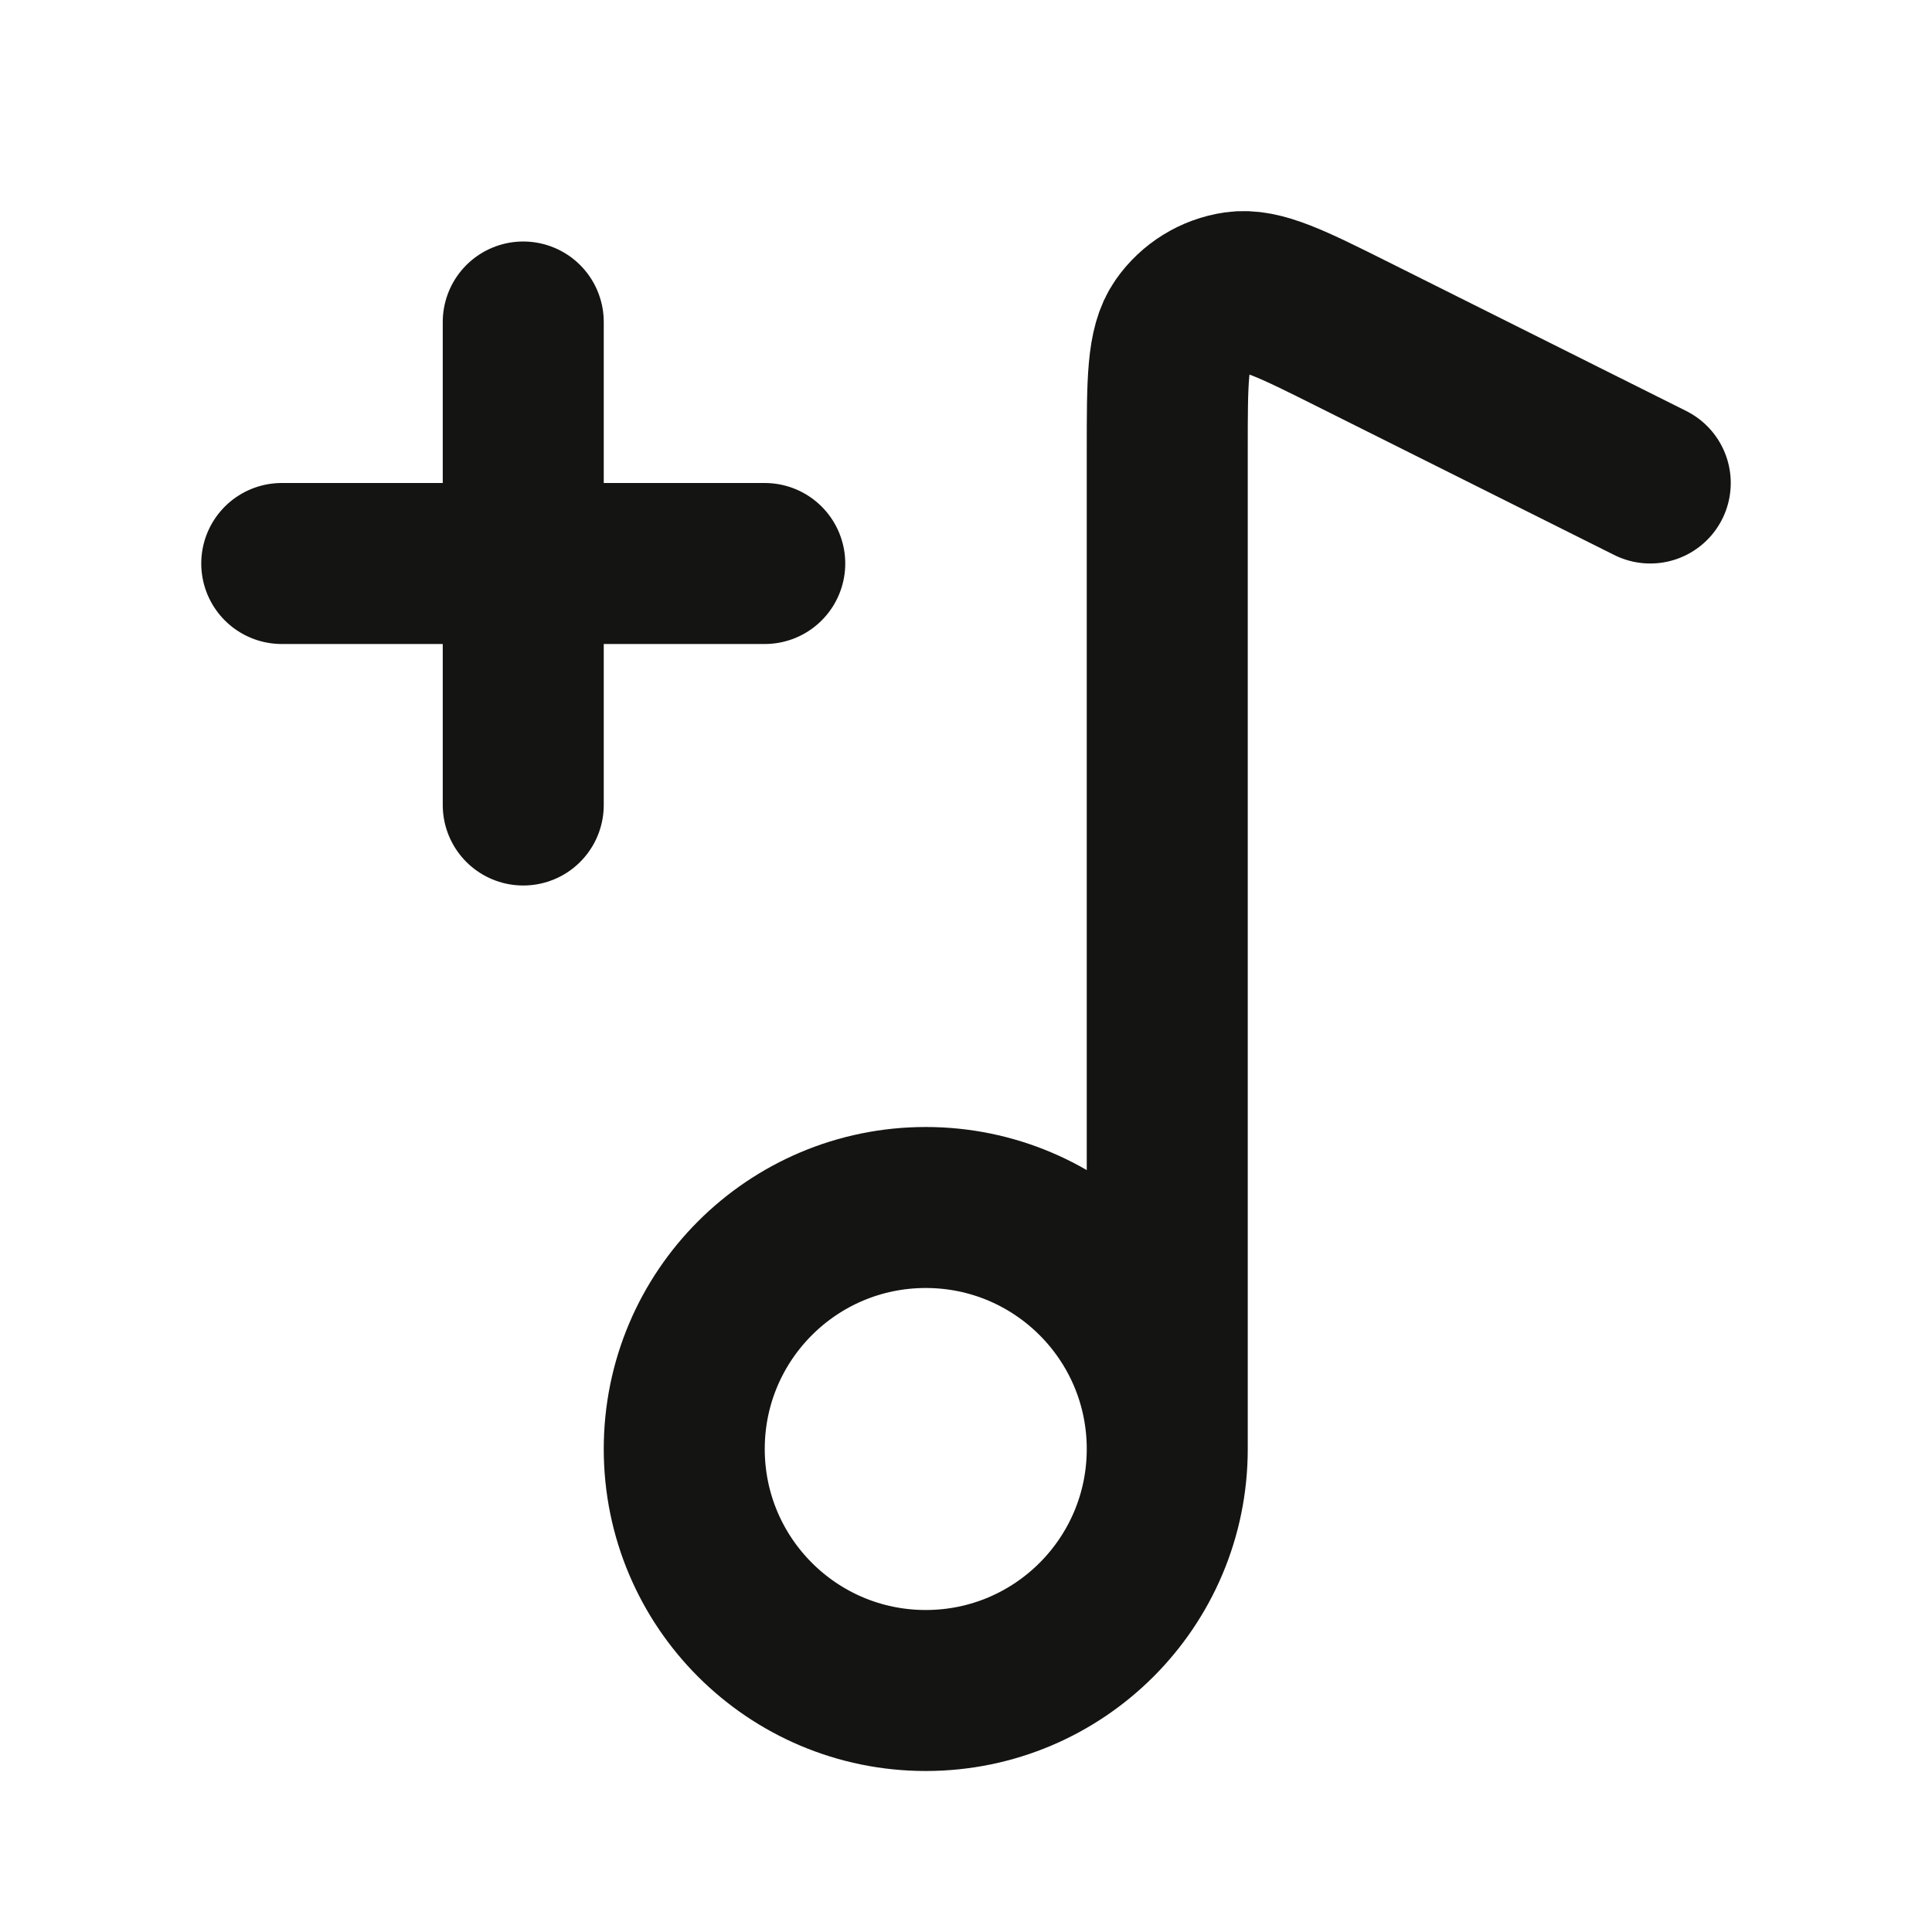 <svg width="24" height="24" viewBox="0 0 24 24" fill="none" xmlns="http://www.w3.org/2000/svg">
<path d="M14.5 18V5.589C14.5 4.732 14.5 4.303 14.681 4.045C14.838 3.82 15.082 3.669 15.354 3.629C15.665 3.583 16.049 3.774 16.816 4.158L20.5 6M14.5 18C14.5 19.657 13.157 21 11.5 21C9.843 21 8.5 19.657 8.5 18C8.5 16.343 9.843 15 11.5 15C13.157 15 14.5 16.343 14.5 18ZM6.5 10V4M3.5 7H9.5" stroke="#141412" stroke-width="2" stroke-linecap="round" stroke-linejoin="round"/>
</svg>
